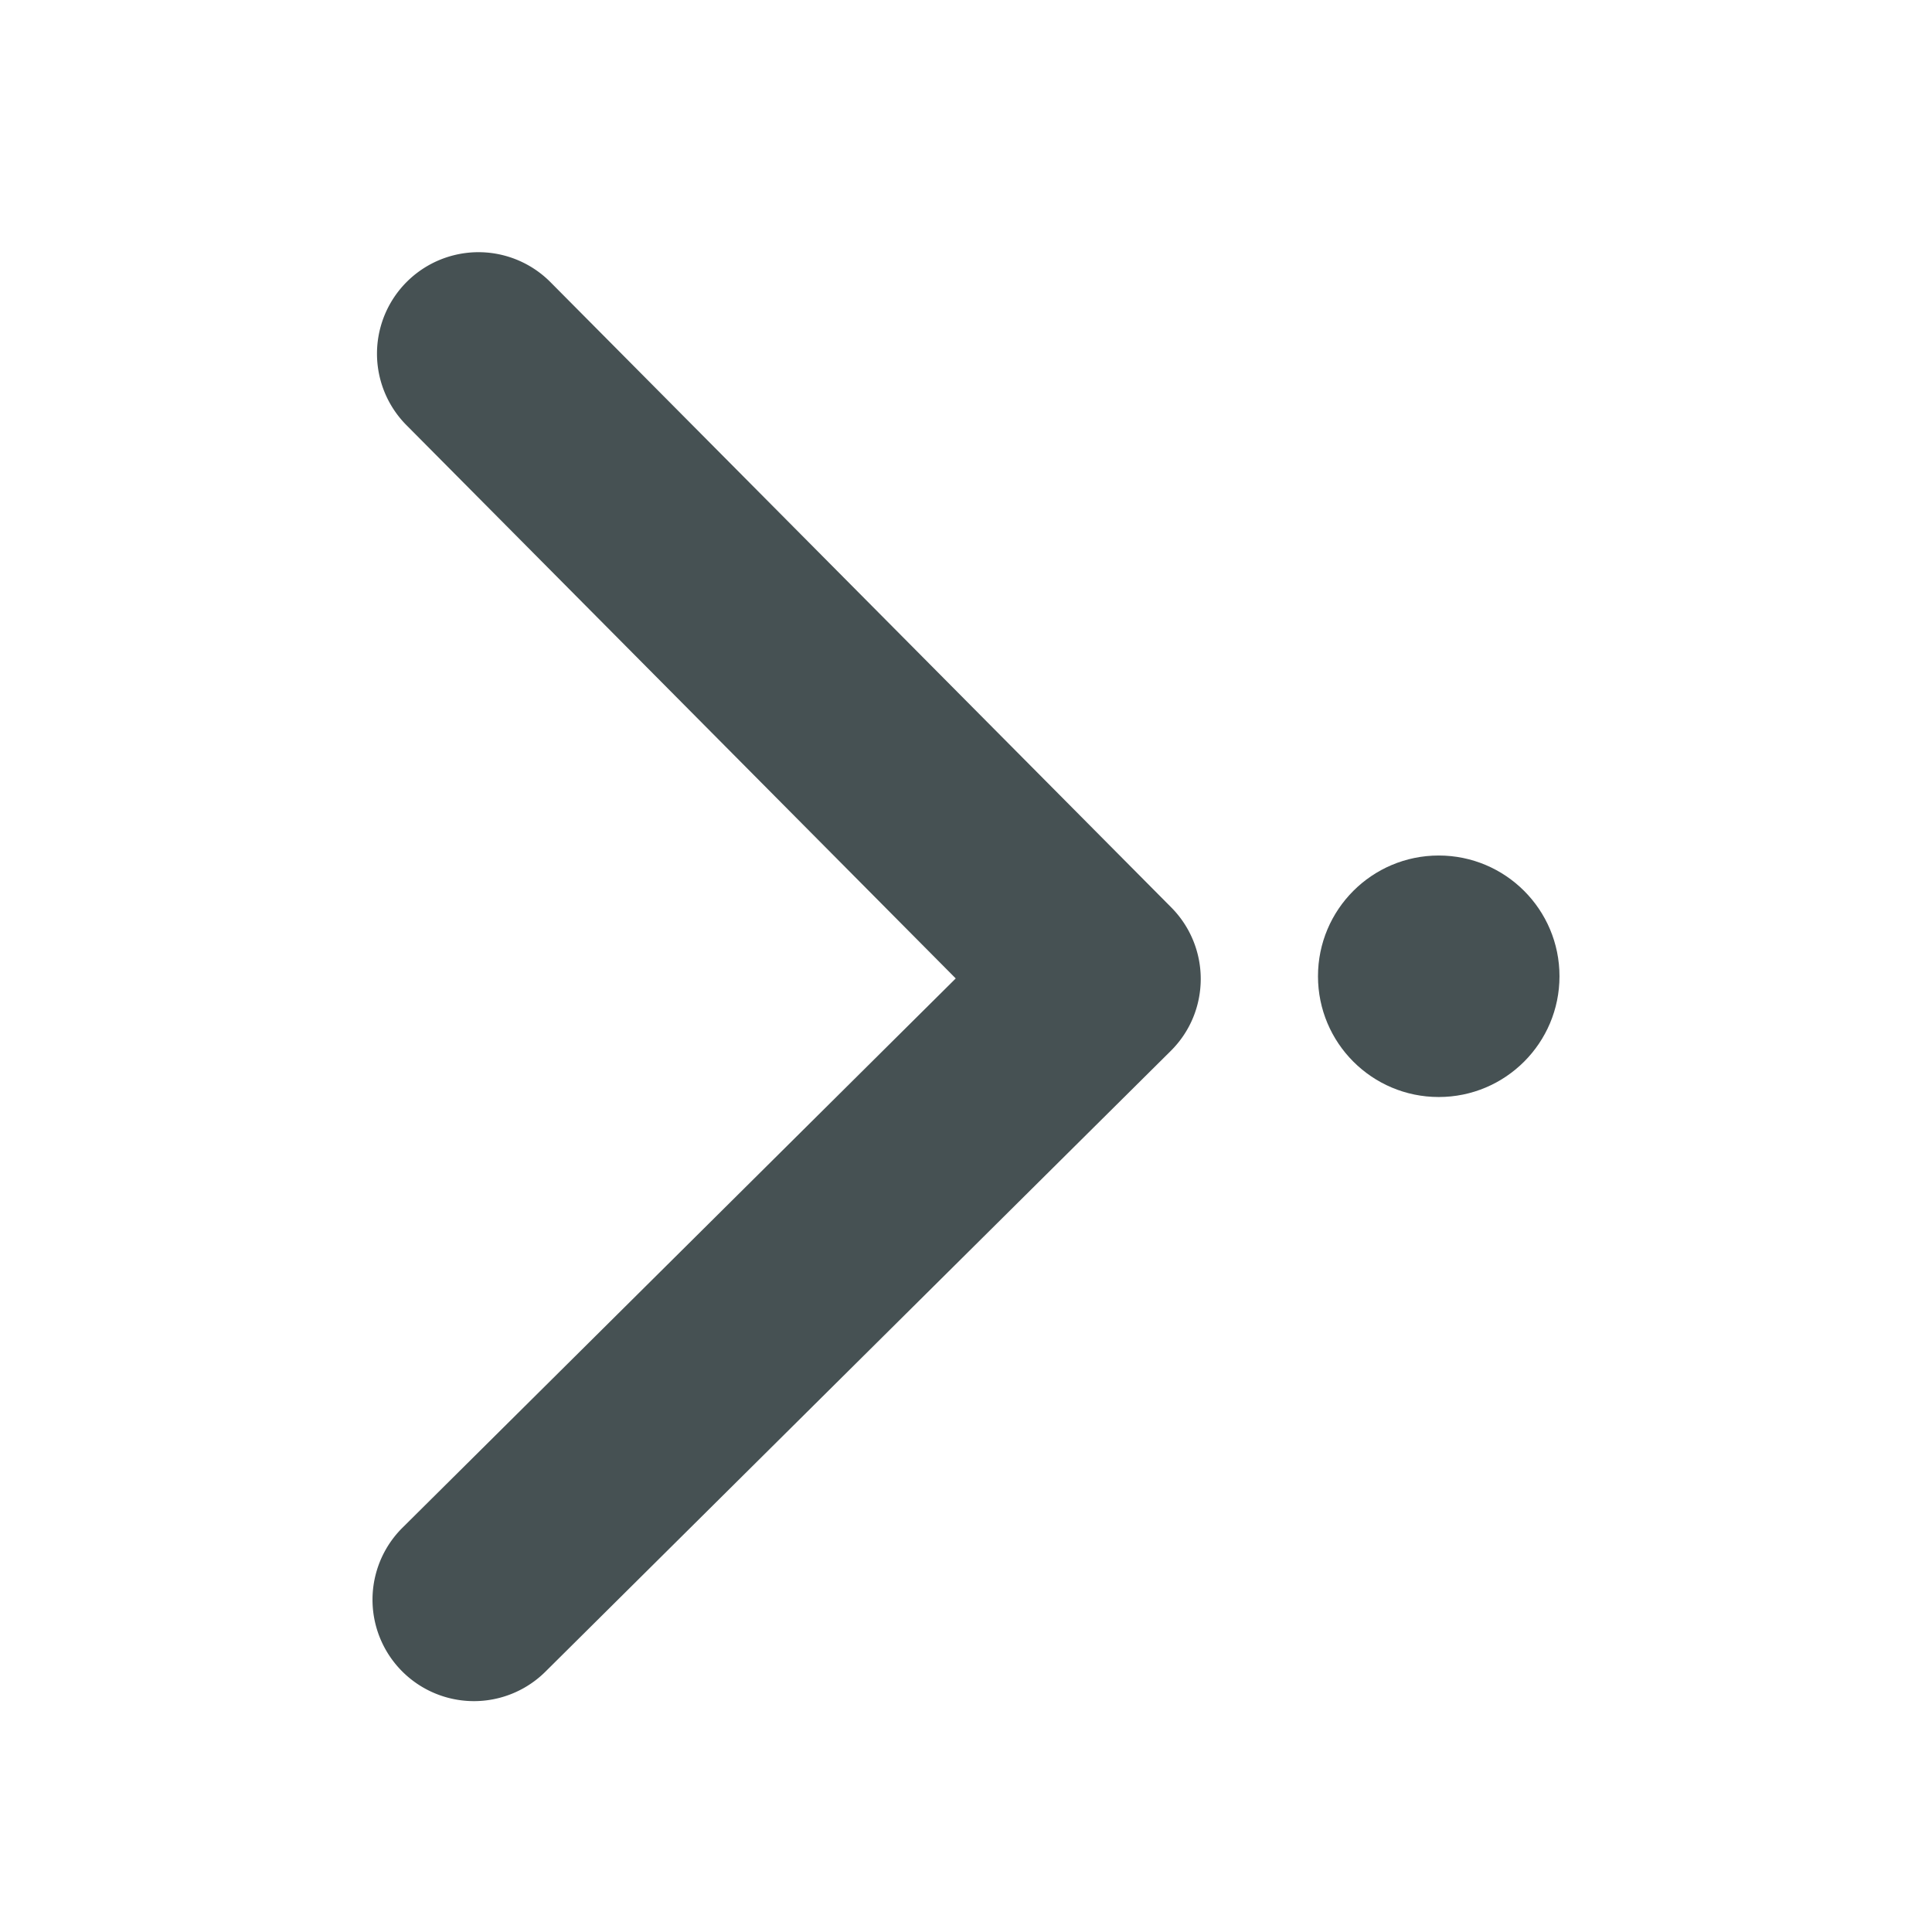 <svg xmlns="http://www.w3.org/2000/svg" width="16" height="16" xmlns:v="https://vecta.io/nano"><g transform="matrix(0 -1 1 0 -29.085 277.085)" fill="#465153"><path d="M269.57 38.785l5.178-5.141a.84.84 0 1 0-1.184-1.193L268.982 37l-4.549-4.582a.84.84 0 1 0-1.192 1.184l5.141 5.179c.164.165.378.247.593.248a.84.84 0 0 0 .595-.244z"/><circle cx="269" cy="41" r="1"/></g></svg>